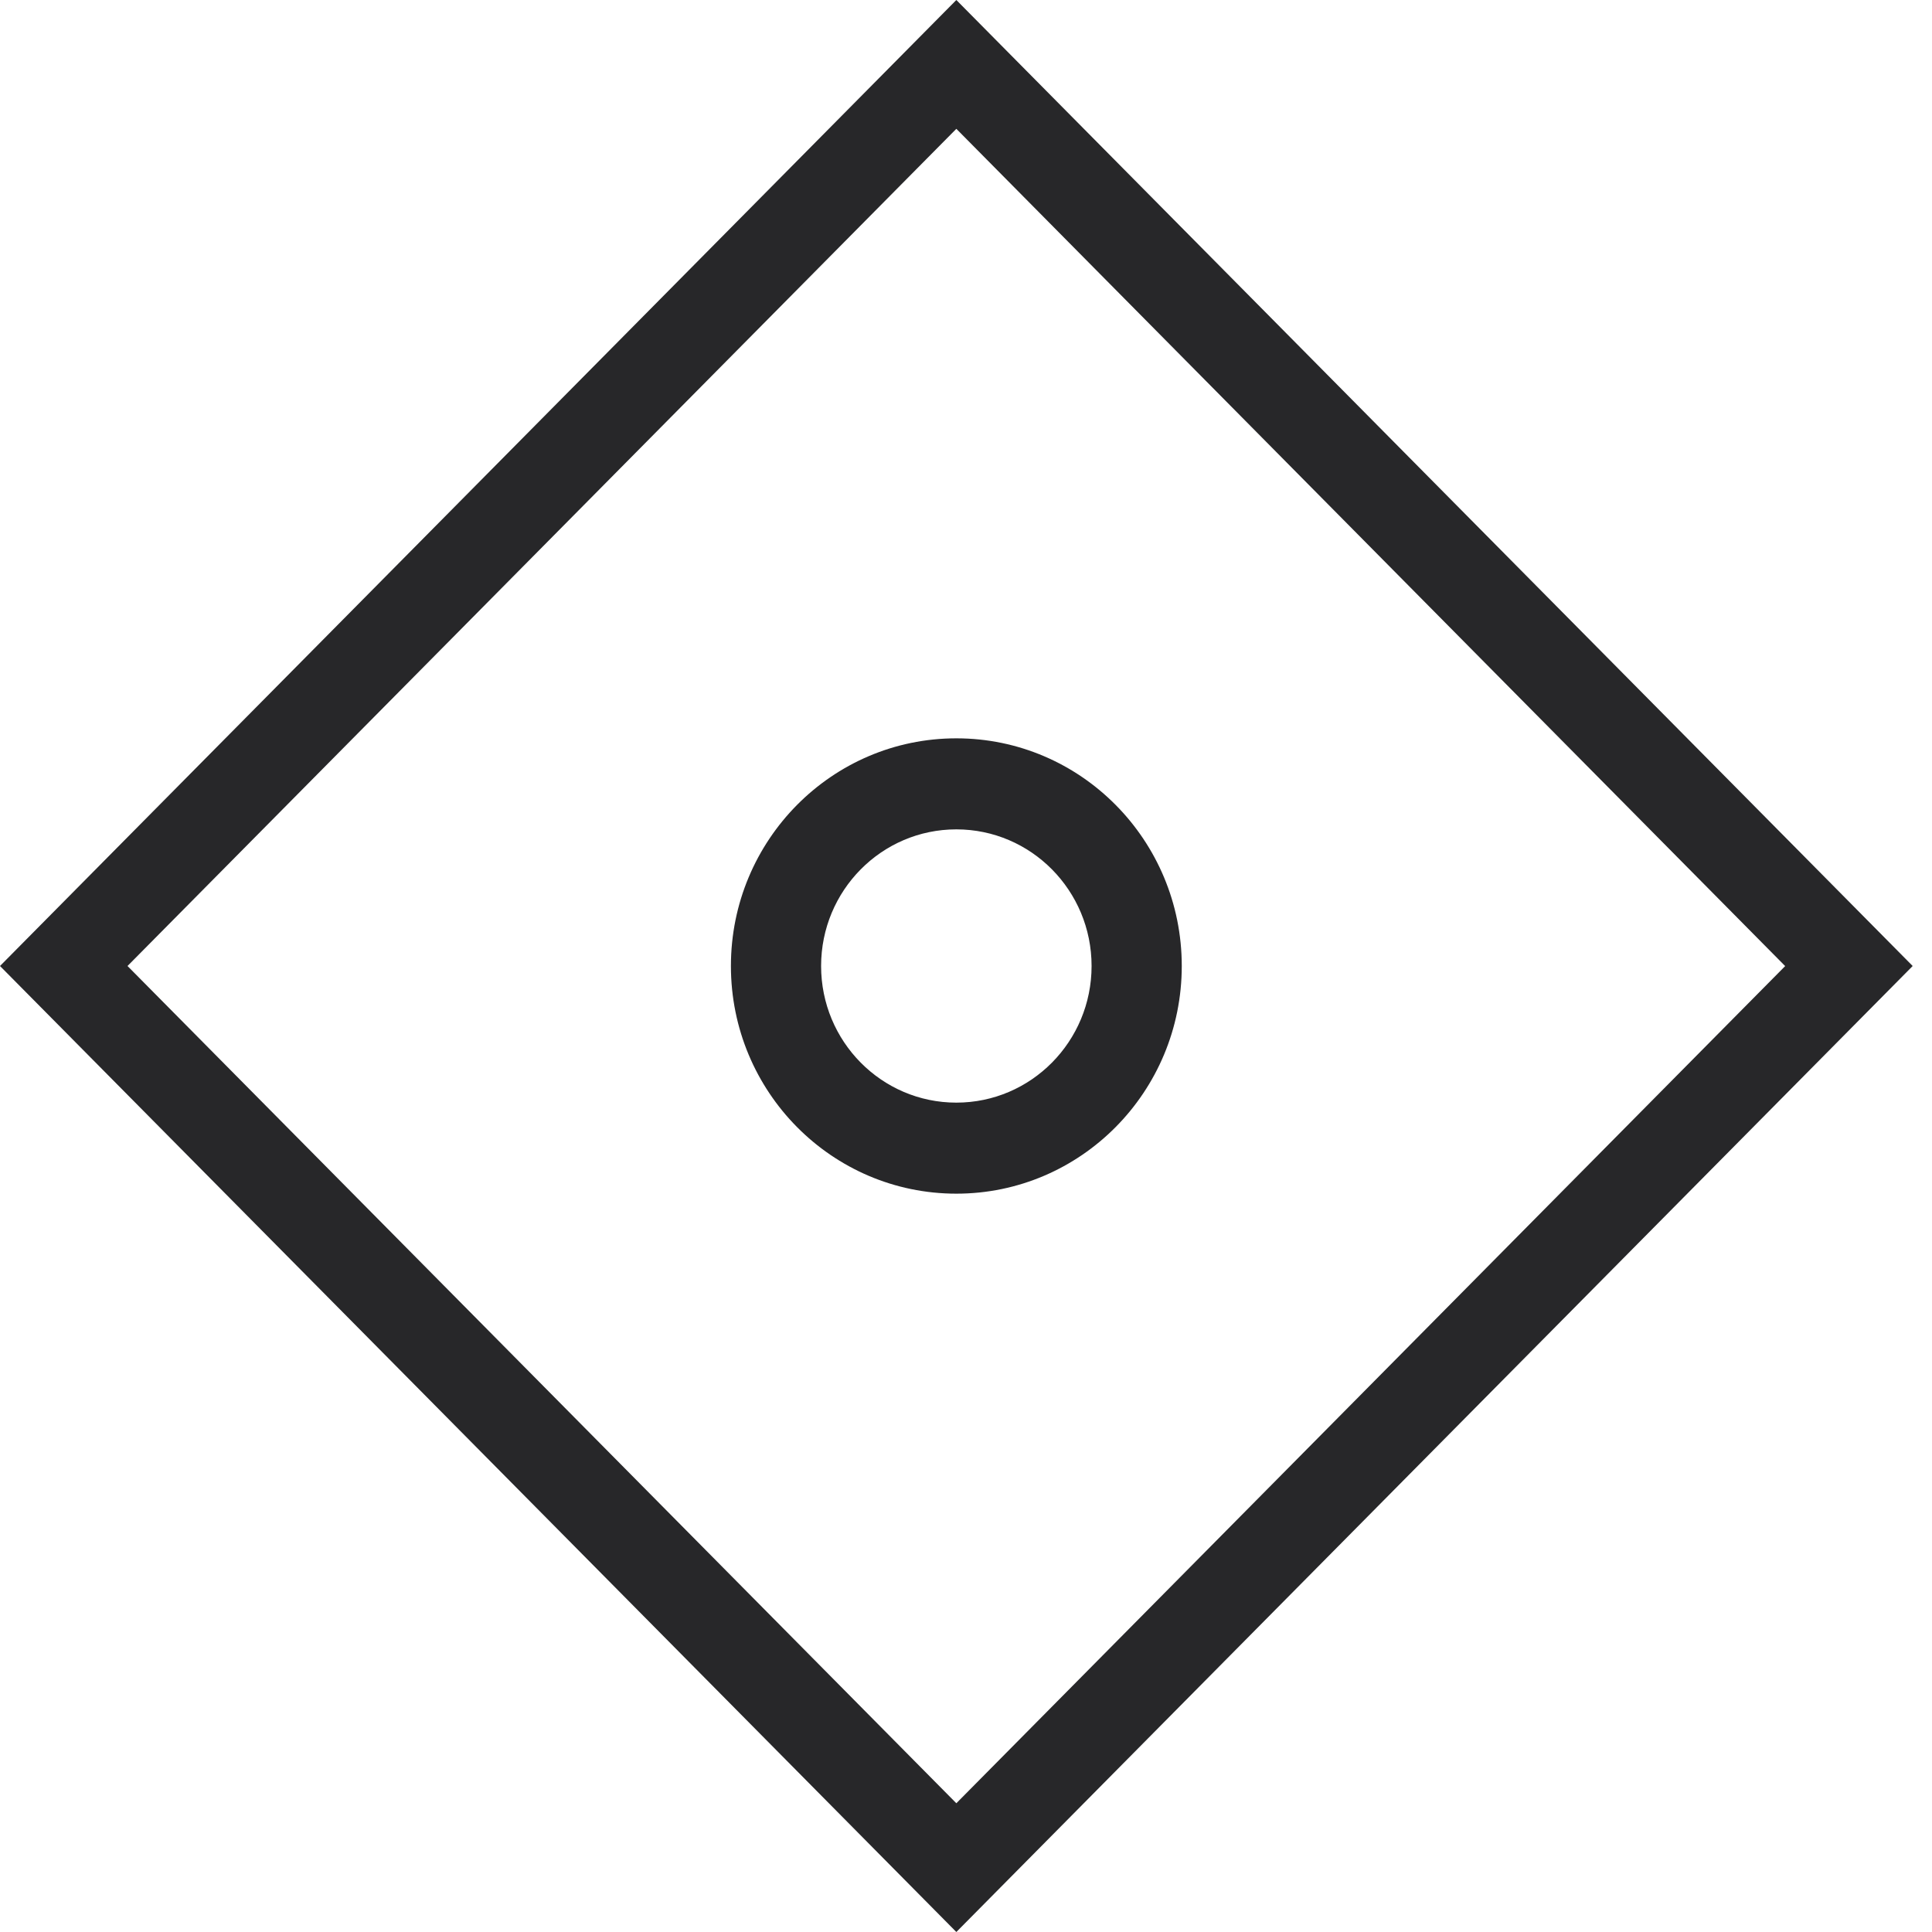 <?xml version="1.0" encoding="UTF-8"?>
<svg width="25px" height="25px" viewBox="0 0 25 25" version="1.1" xmlns="http://www.w3.org/2000/svg" xmlns:xlink="http://www.w3.org/1999/xlink">
    <!-- Generator: Sketch 42 (36781) - http://www.bohemiancoding.com/sketch -->
    <title>Shape</title>
    <desc>Created with Sketch.</desc>
    <defs></defs>
    <g id="Welcome" stroke="none" stroke-width="1" fill="none" fill-rule="evenodd">
        <g id="Desktop-HD" transform="translate(-1340, -100)" fill="#272729">
            <g id="square" transform="translate(1340, 100)">
                <g id="Capa_1">
                    <g id="Ellipse_3">
                        <path d="M12.375,9.554 C10.764,9.554 9.458,10.873 9.458,12.5 C9.458,14.127 10.764,15.446 12.375,15.446 C13.986,15.446 15.292,14.127 15.292,12.5 C15.292,10.873 13.986,9.554 12.375,9.554 L12.375,9.554 Z M12.375,14.268 C11.408,14.268 10.625,13.476 10.625,12.5 C10.625,11.524 11.408,10.732 12.375,10.732 C13.342,10.732 14.125,11.524 14.125,12.5 C14.125,13.476 13.342,14.268 12.375,14.268 L12.375,14.268 Z M12.375,0 L0,12.5 L12.375,25 L24.75,12.5 L12.375,0 L12.375,0 Z M1.65,12.5 L12.375,1.667 L23.1,12.501 L12.375,23.334 L1.65,12.5 L1.65,12.5 Z" id="Shape"></path>
                    </g>
                </g>
            </g>
        </g>
    </g>
</svg>